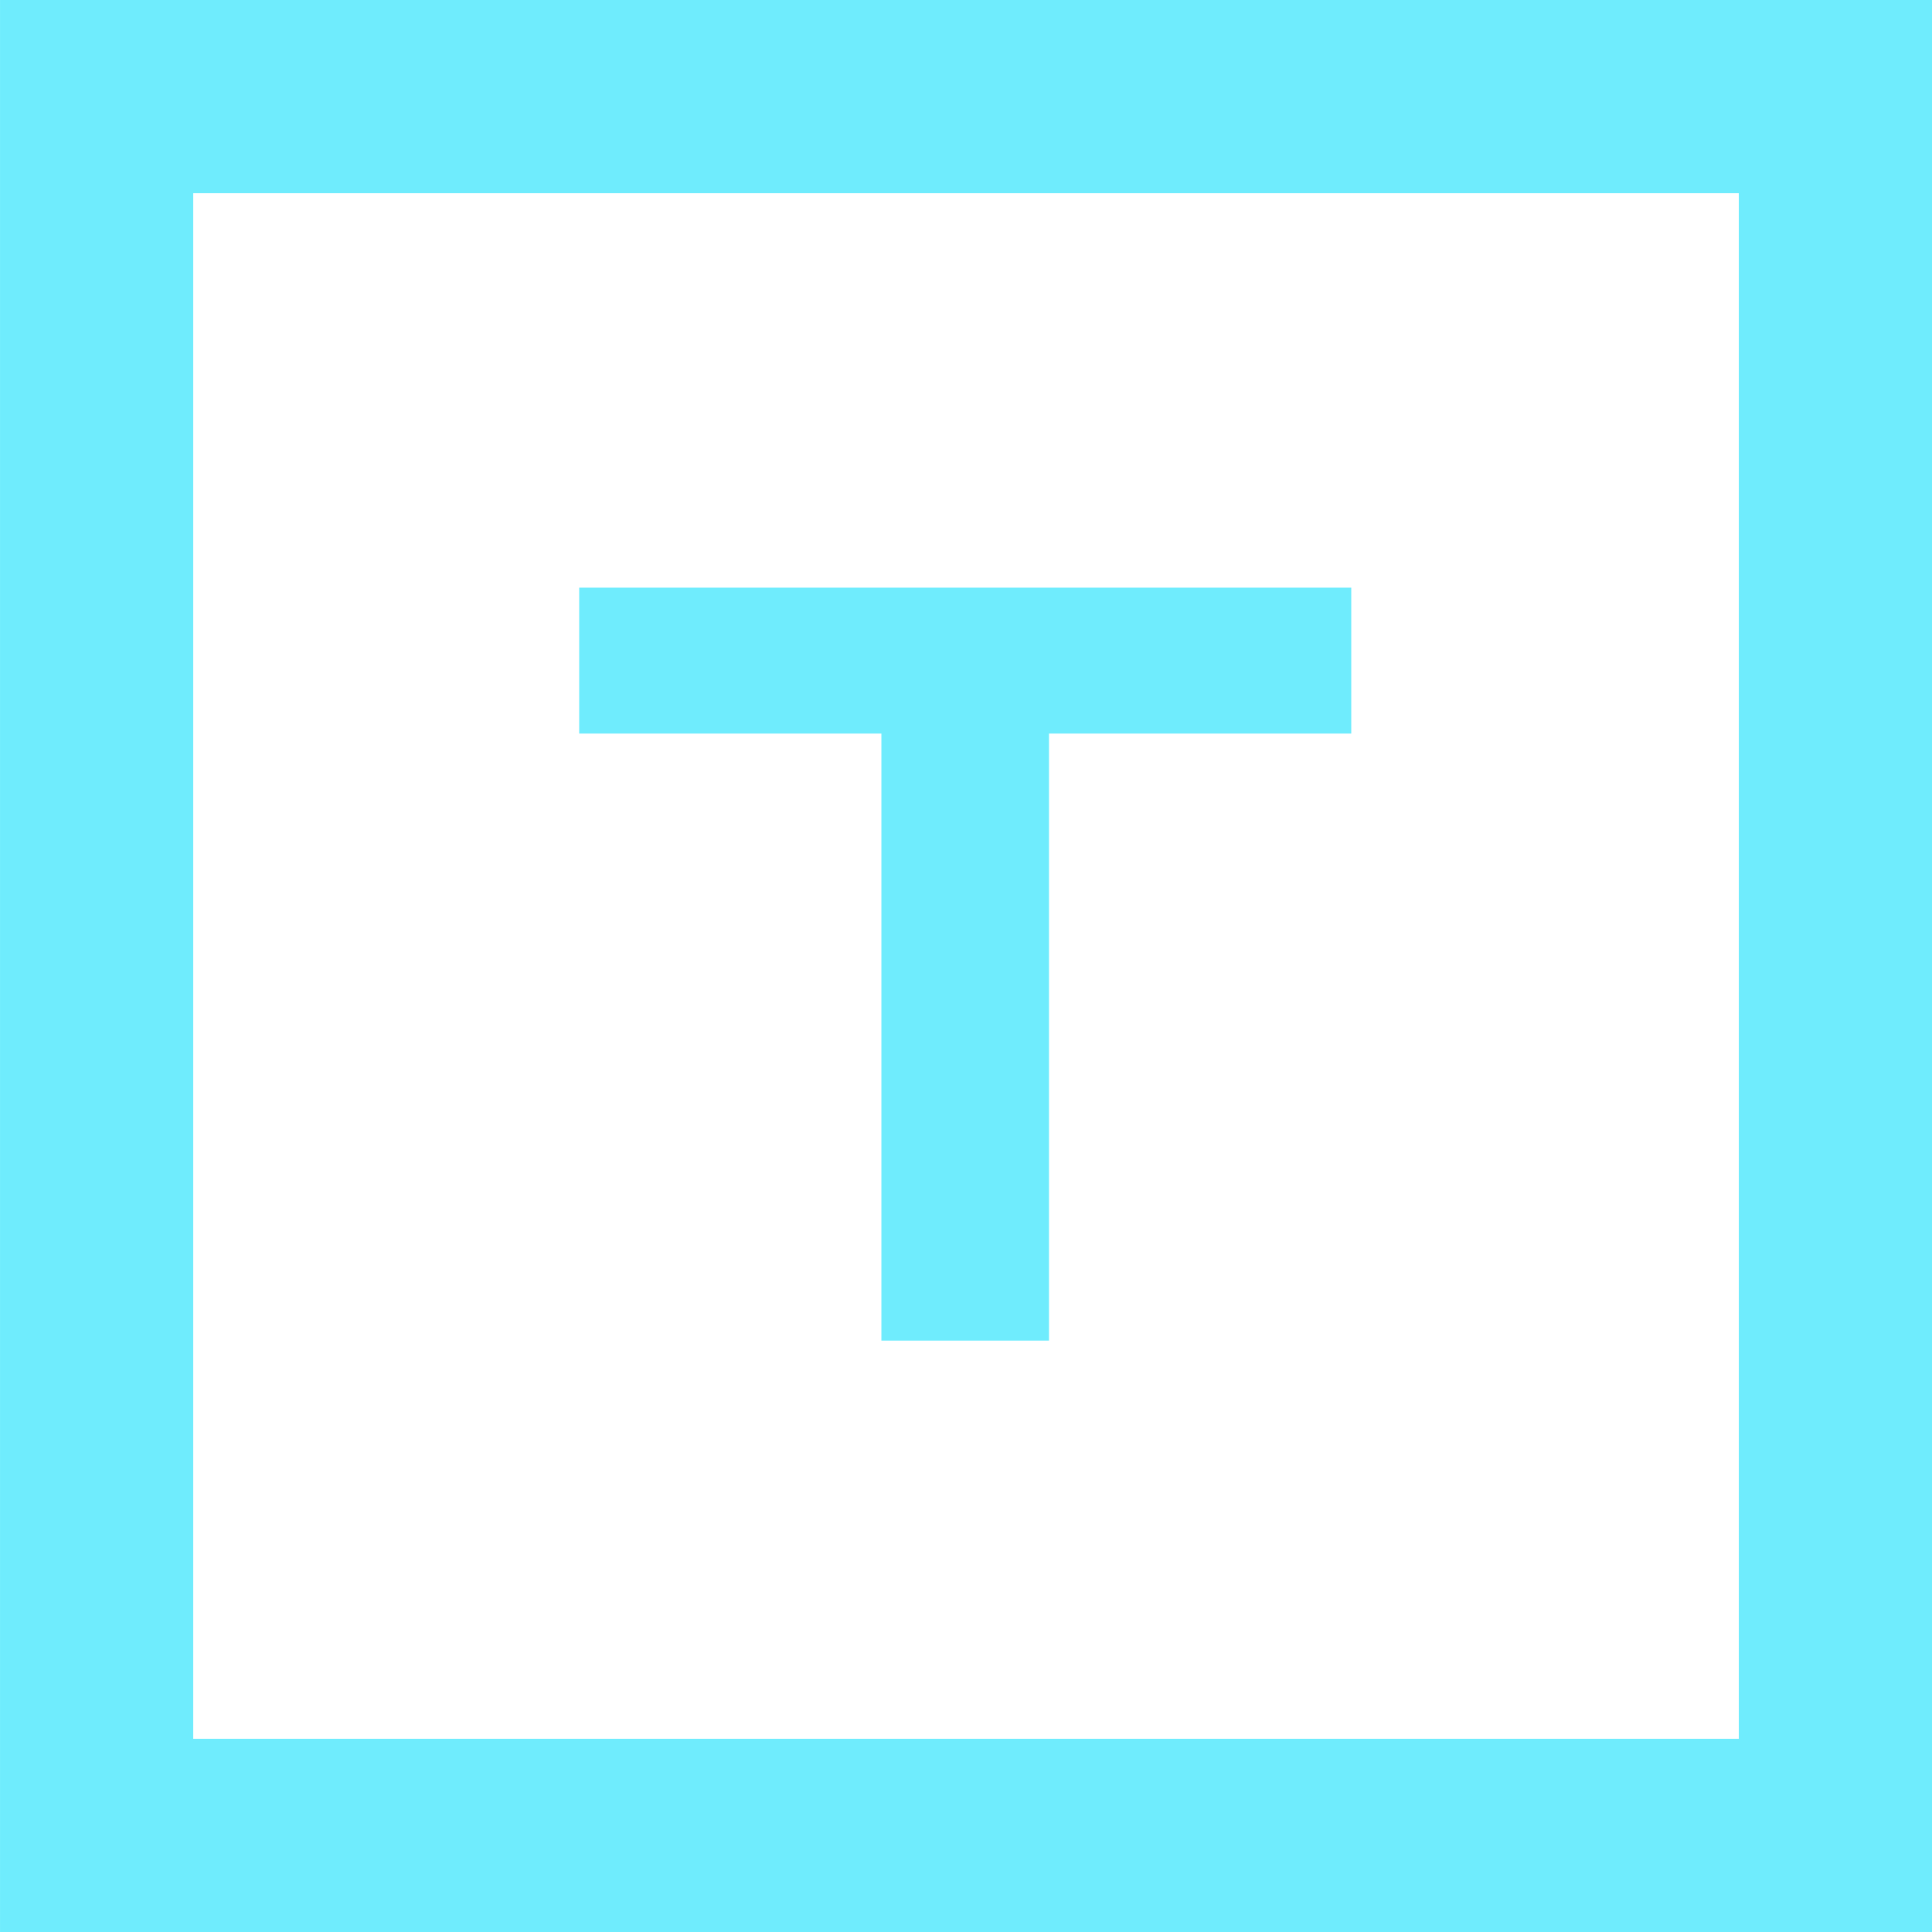 <?xml version="1.0" encoding="UTF-8" standalone="no"?>
<!-- Created with Inkscape (http://www.inkscape.org/) -->

<svg
   xmlns:dc="http://purl.org/dc/elements/1.1/"
   xmlns:cc="http://creativecommons.org/ns#"
   xmlns:rdf="http://www.w3.org/1999/02/22-rdf-syntax-ns#"
   xmlns:svg="http://www.w3.org/2000/svg"
   xmlns="http://www.w3.org/2000/svg"
   xmlns:sodipodi="http://sodipodi.sourceforge.net/DTD/sodipodi-0.dtd"
   xmlns:inkscape="http://www.inkscape.org/namespaces/inkscape"
   width="150"
   height="150"
   viewBox="0 0 39.687 39.688"
   version="1.1"
   id="svg8"
   inkscape:version="0.92.4 (5da689c313, 2019-01-14)"
   sodipodi:docname="logo_dark.svg">
  <defs
     id="defs2" />
  <sodipodi:namedview
     id="base"
     pagecolor="#ffffff"
     bordercolor="#666666"
     borderopacity="1.0"
     inkscape:pageopacity="0.0"
     inkscape:pageshadow="2"
     inkscape:zoom="1.4"
     inkscape:cx="120.59857"
     inkscape:cy="76.381653"
     inkscape:document-units="px"
     inkscape:current-layer="layer1"
     showgrid="false"
     inkscape:window-width="1366"
     inkscape:window-height="705"
     inkscape:window-x="-8"
     inkscape:window-y="-8"
     inkscape:window-maximized="1"
     units="px" />
  <g
     inkscape:label="Layer 1"
     inkscape:groupmode="layer"
     id="layer1"
     transform="translate(0,-257.312)">
    <g
       id="g4559"
       transform="matrix(0.92,0,0,0.801,-84.122,165.717)"
       style="fill:#6fecfd;fill-opacity:1">
      <rect
         y="129.422"
         x="104.369"
         height="3.742"
         width="17.239"
         id="rect4553"
         style="opacity:1;fill:#6fecfd;fill-opacity:1;stroke:none;stroke-width:5.991;stroke-linecap:round;stroke-linejoin:miter;stroke-miterlimit:4;stroke-dasharray:none;stroke-opacity:1" />
      <rect
         transform="rotate(90)"
         style="opacity:1;fill:#6fecfd;fill-opacity:1;stroke:none;stroke-width:5.991;stroke-linecap:round;stroke-linejoin:miter;stroke-miterlimit:4;stroke-dasharray:none;stroke-opacity:1"
         id="rect4555"
         width="17.239"
         height="3.742"
         x="131.493"
         y="-114.859" />
    </g>
    <path
       style="opacity:1;fill:#6fecfd;fill-opacity:1;stroke:none;stroke-width:5.583;stroke-linecap:round;stroke-linejoin:miter;stroke-miterlimit:4;stroke-dasharray:none;stroke-opacity:1"
       d="m 0,257.312 v 39.688 h 39.688 v -39.688 z m 3.969,3.969 h 31.75 v 31.75 h -31.75 z"
       id="rect4566"
       inkscape:connector-curvature="0" />
  </g>
</svg>
